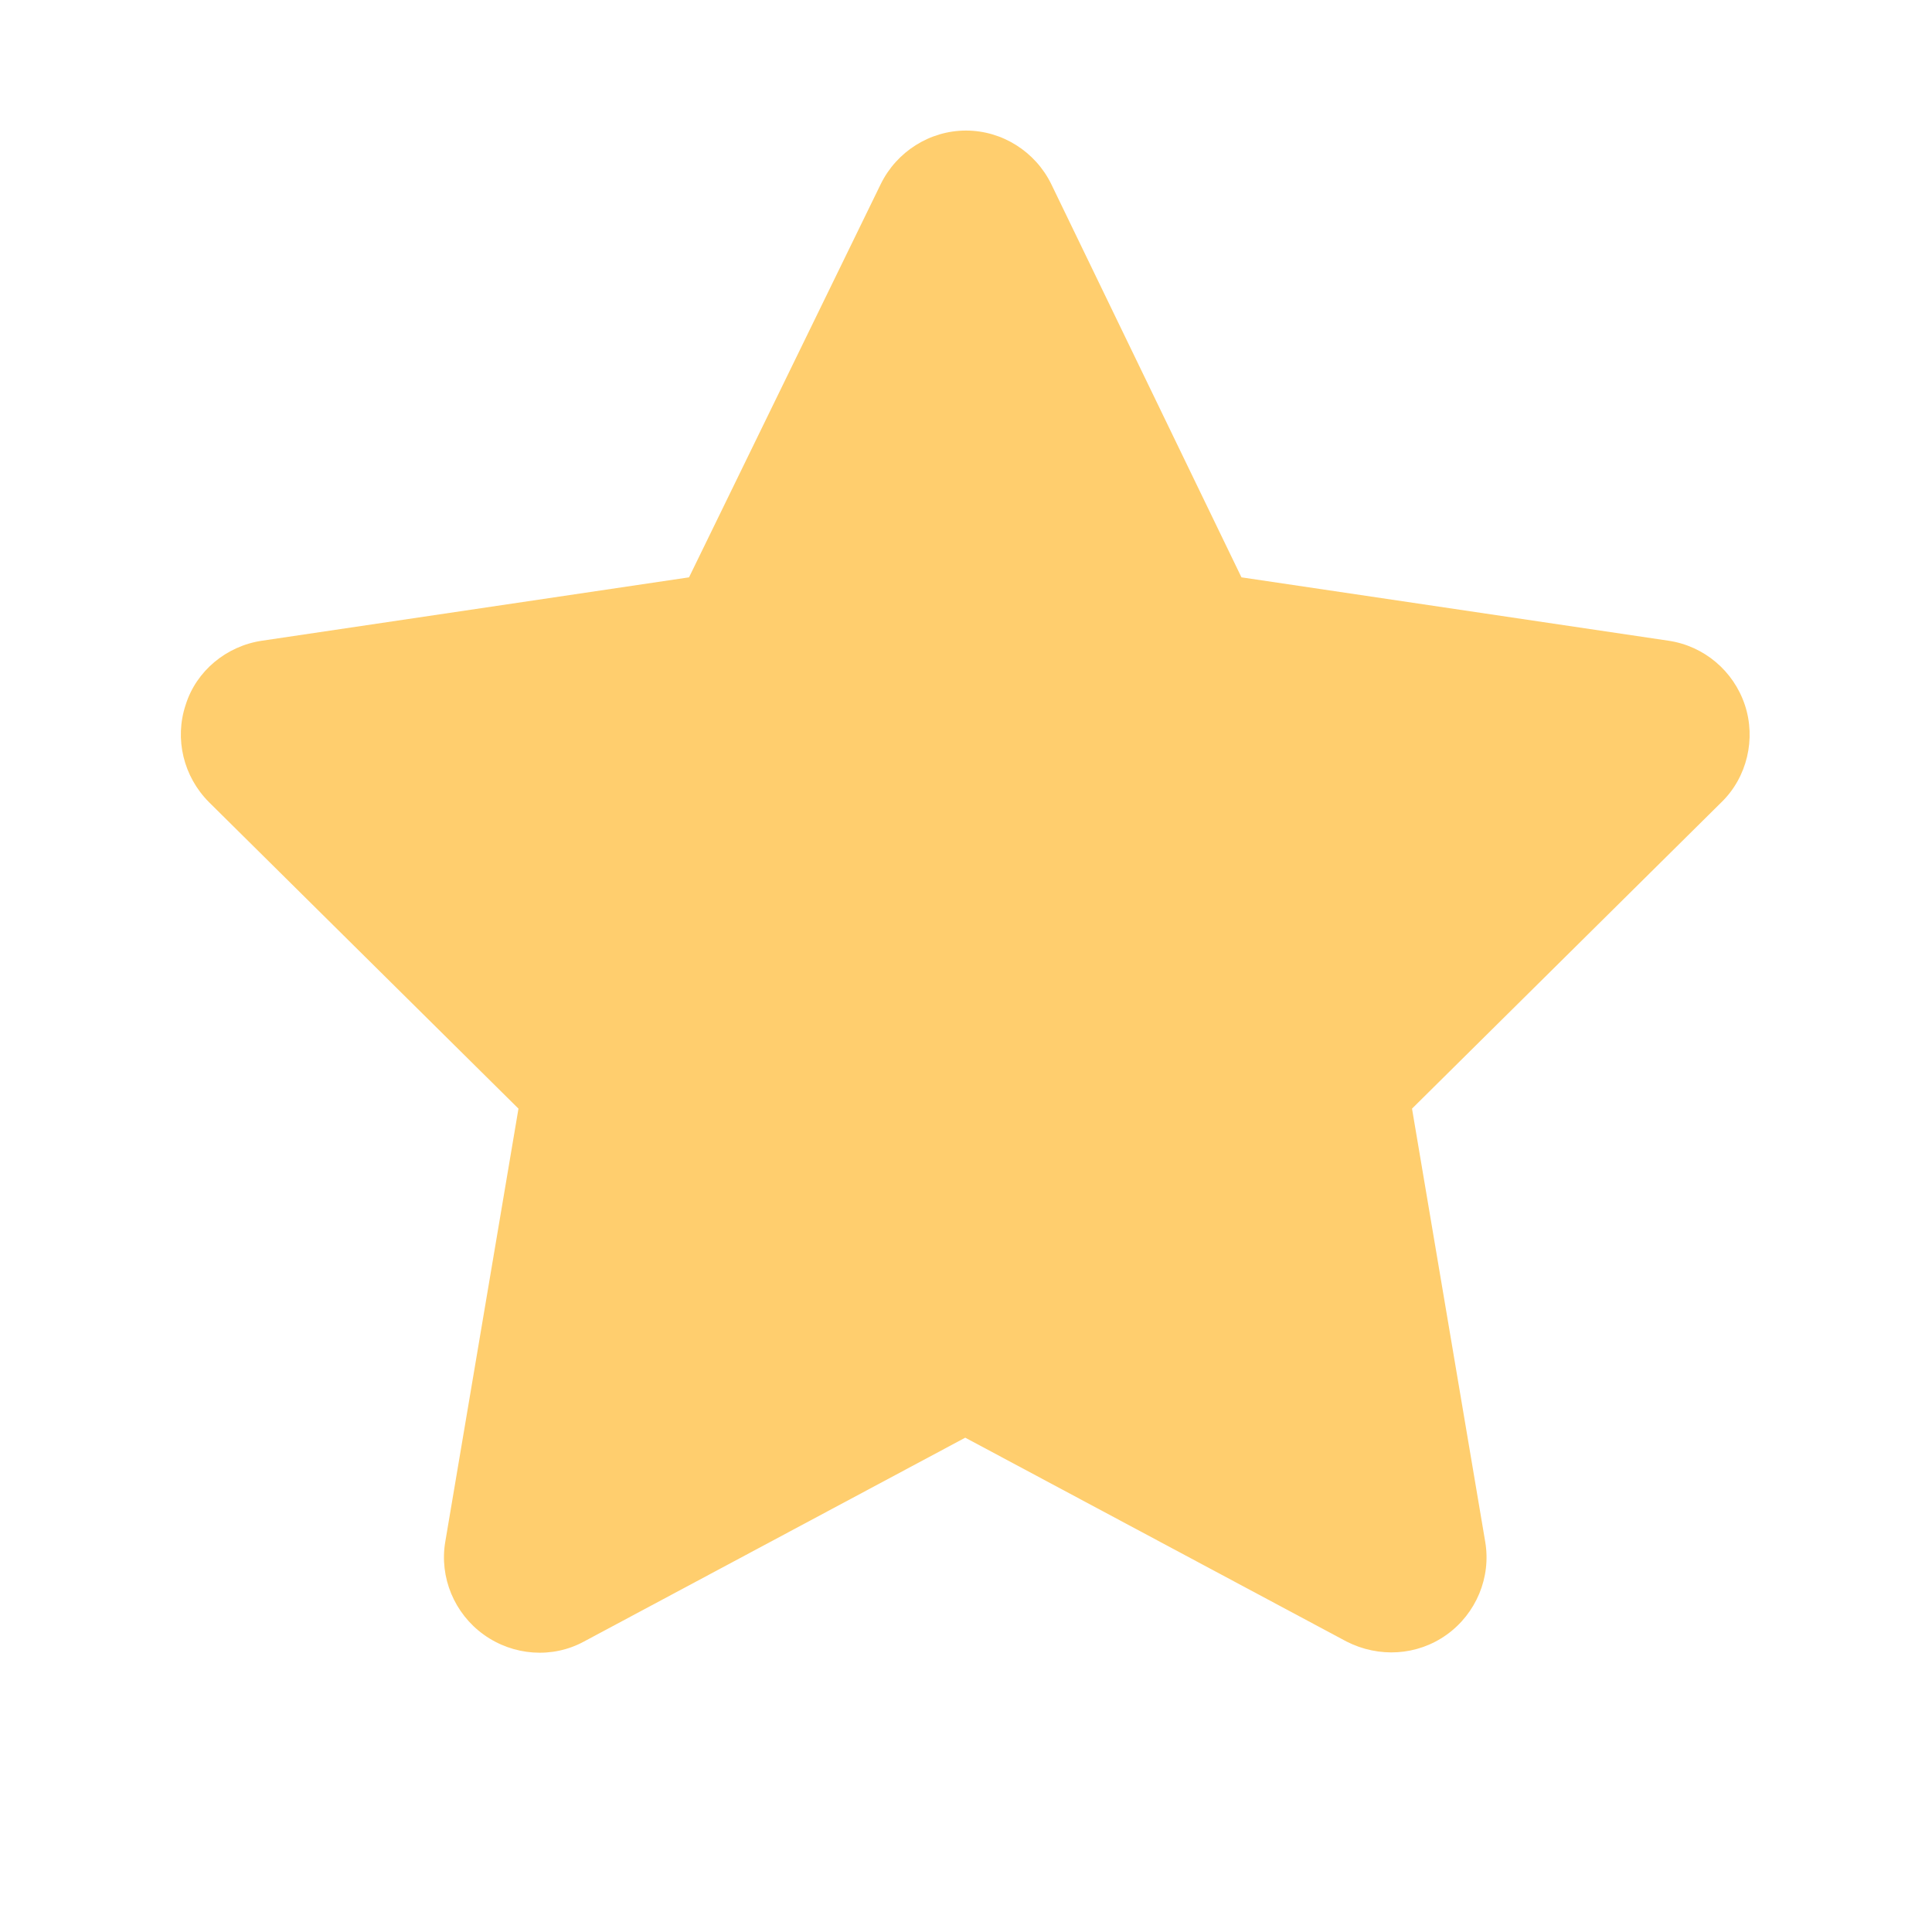 <?xml version="1.0" encoding="utf-8"?>
<!-- Generator: Adobe Illustrator 27.3.1, SVG Export Plug-In . SVG Version: 6.00 Build 0)  -->
<svg version="1.1" xmlns="http://www.w3.org/2000/svg" xmlns:xlink="http://www.w3.org/1999/xlink" x="0px" y="0px"
	 viewBox="0 0 256 256" style="enable-background:new 0 0 256 256;" xml:space="preserve">
<style type="text/css">
	.st0{fill:#FFCE6E;}
</style>
<g id="svg3692" xmlns:svg="http://www.w3.org/2000/svg">
</g>
<g id="Layer_2">
	<path class="st0" d="M139.3,24.4c-2.1-4.3-6.5-7.1-11.3-7.1s-9.2,2.8-11.3,7.1L91.3,76.5l-56.6,8.4c-4.7,0.7-8.7,4-10.1,8.5
		c-1.5,4.5-0.3,9.5,3.1,12.9l41,40.6L59,204.3c-0.8,4.7,1.2,9.5,5.1,12.3s9.1,3.2,13.3,0.9l50.5-27l50.5,27
		c4.3,2.2,9.4,1.9,13.3-0.9c3.9-2.8,5.9-7.6,5.1-12.3l-9.7-57.4l41-40.6c3.4-3.3,4.6-8.4,3.1-12.9s-5.4-7.8-10.1-8.5l-56.6-8.4
		L139.3,24.4z"/>
</g>
</svg>
